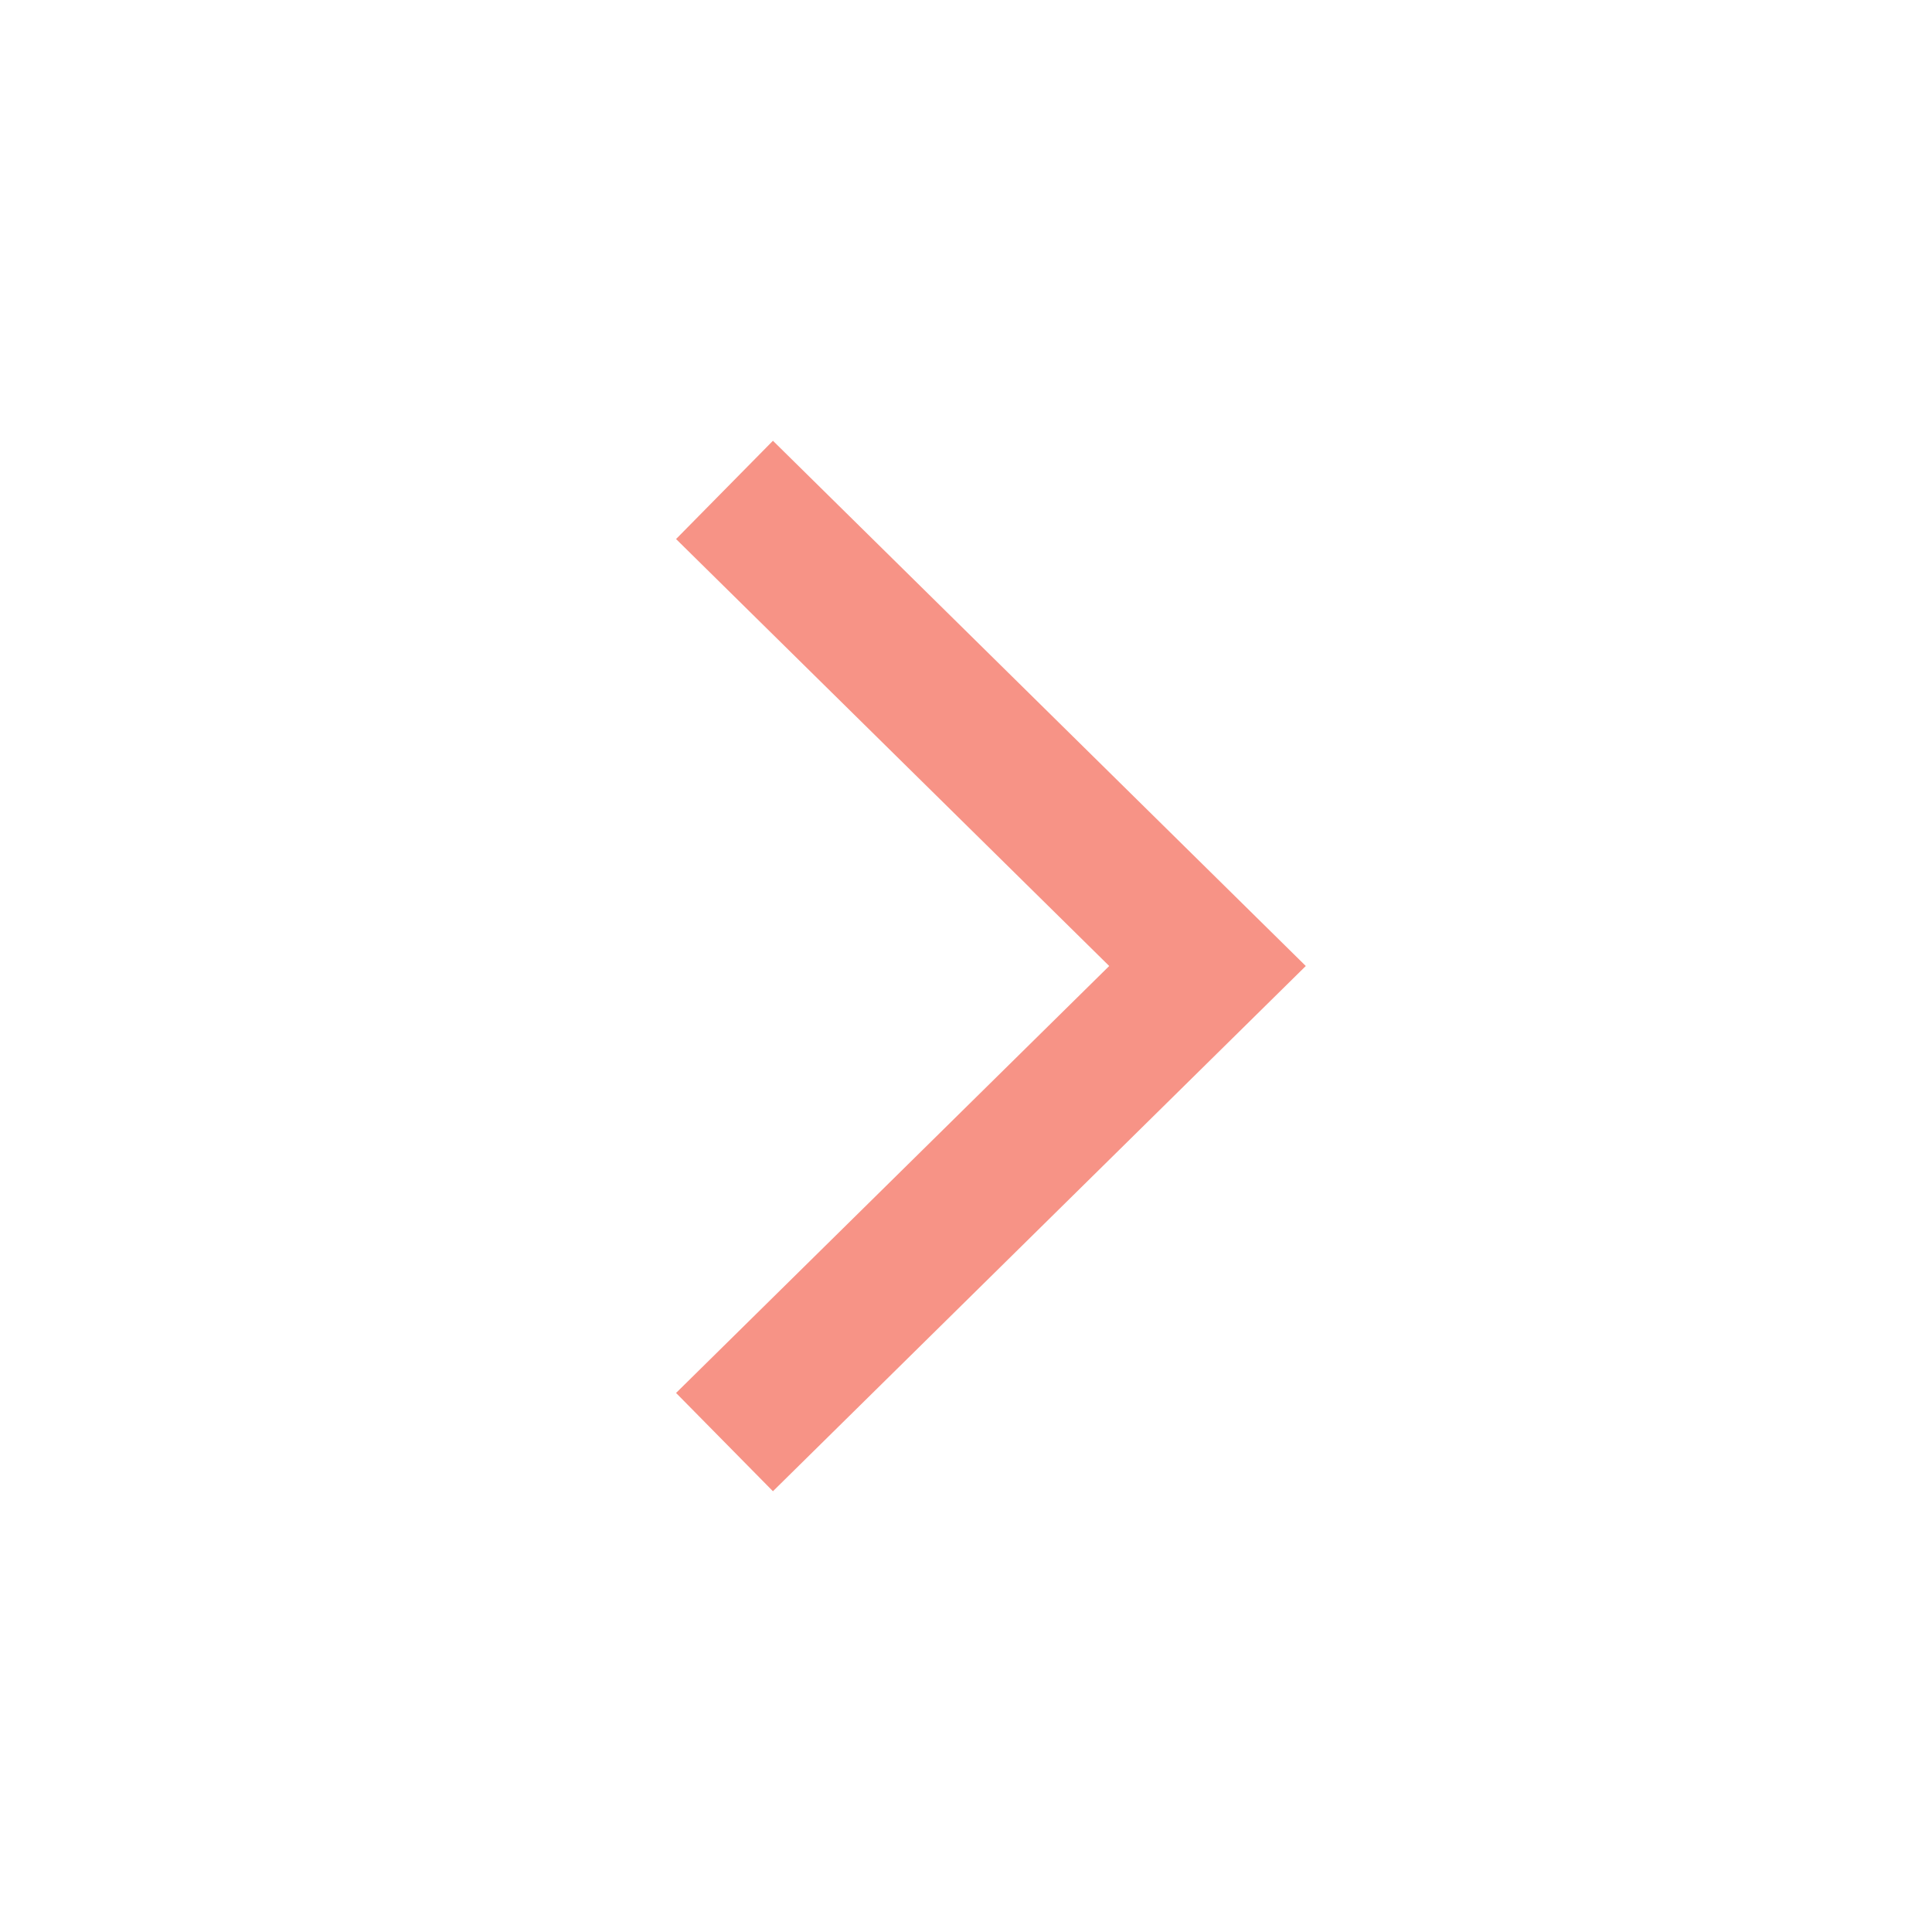 <svg id="Calque_1" xmlns="http://www.w3.org/2000/svg" viewBox="0 0 28 28"><style>.st0{fill:none;stroke:#f79386;stroke-width:2;stroke-miterlimit:10}</style><path class="st0" d="M10.5 20.9l7-6.9-7-6.9"/></svg>